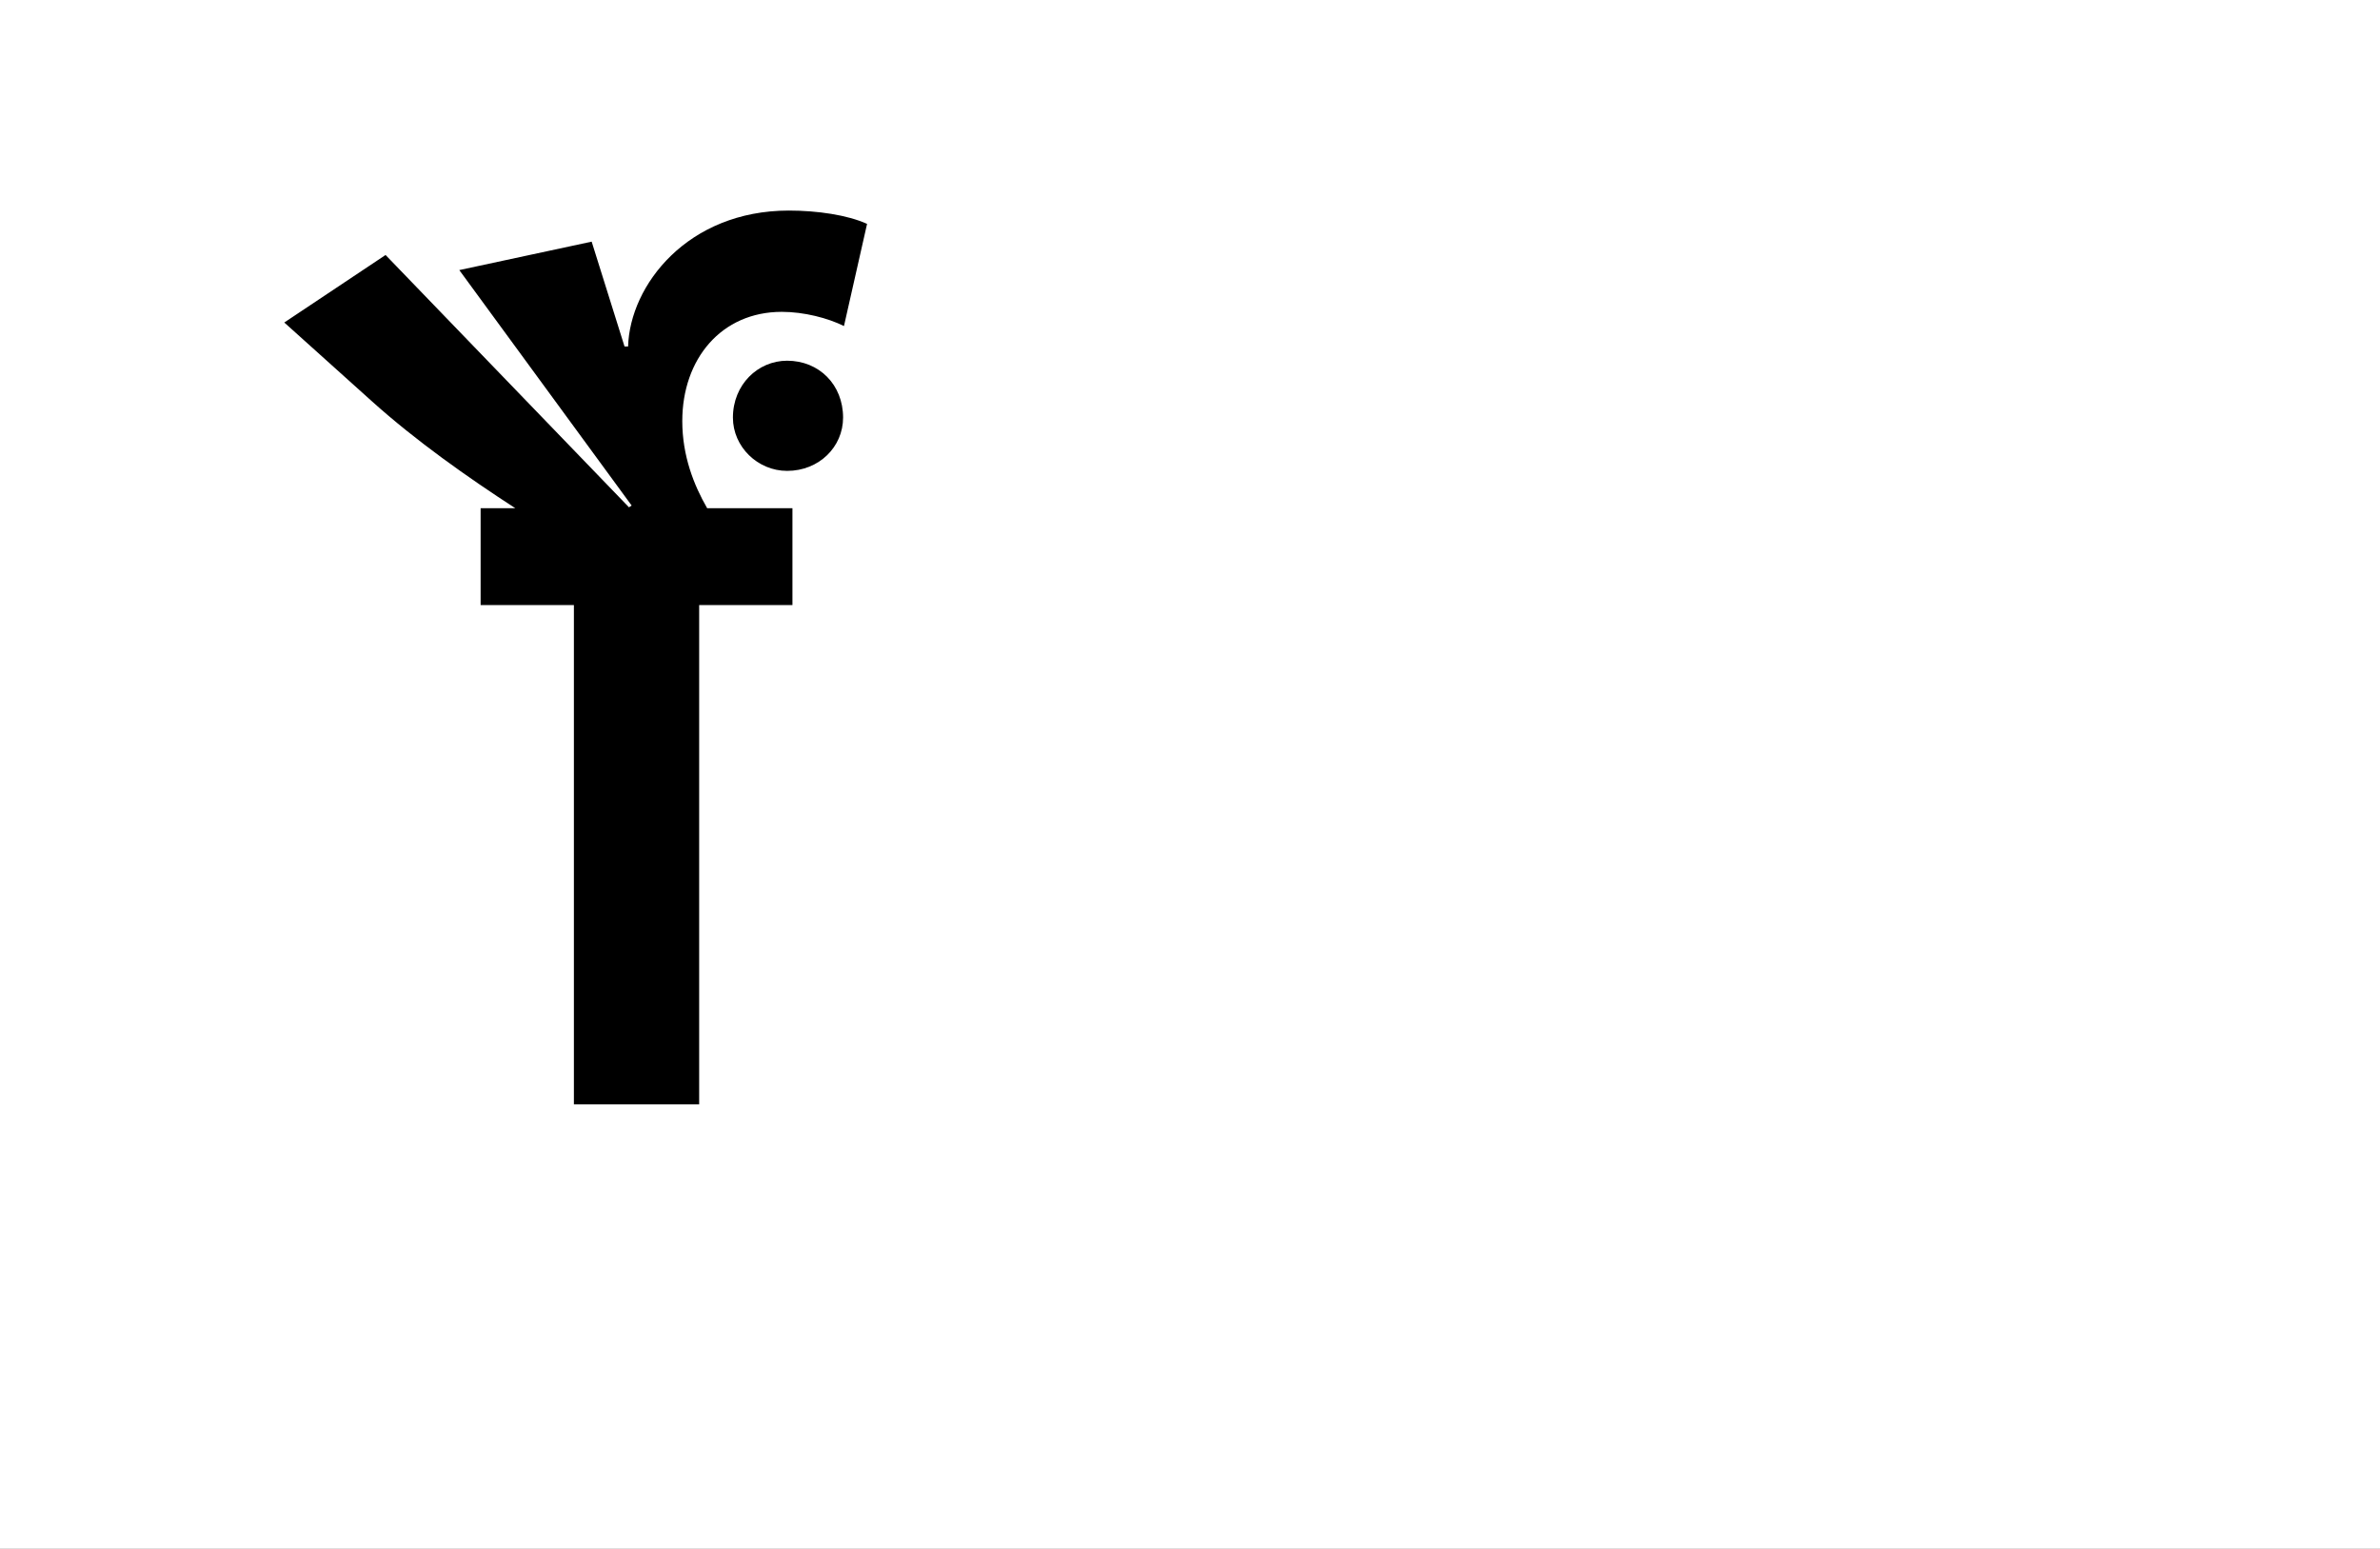 <?xml version="1.0" encoding="UTF-8"?>
<svg height="1743" version="1.1" width="2679" xmlns="http://www.w3.org/2000/svg" xmlns:xlink="http://www.w3.org/1999/xlink">
 <rect width="100%" height="100%" fill="#808080" stroke="none"/>
 <path d="M0,0 l2679,0 l0,1743 l-2679,0 Z M0,0" fill="rgb(255,255,255)" transform="matrix(1,0,0,-1,0,1743)"/>
 <path d="M321,562 l0,109 l-96,0 c-15,26,-28,59,-28,98 c0,70,44,123,112,123 c25,0,52,-7,70,-16 l26,115 c-22,10,-56,15,-88,15 c-114,0,-179,-84,-181,-153 l-4,0 l-37,118 l-149,-32 l194,-265 l-3,-2 l-274,284 l-114,-76 l99,-89 c49,-44,107,-85,161,-120 l-39,0 l0,-109 l105,0 l0,-562 l141,0 l0,562 Z M254,773 c0,-33,28,-60,61,-60 c36,0,63,27,63,60 c0,37,-27,64,-63,64 c-33,0,-61,-27,-61,-64 Z M254,773" fill="rgb(0,0,0)" transform="matrix(1,0,0,-1,571,1243)"/>
</svg>